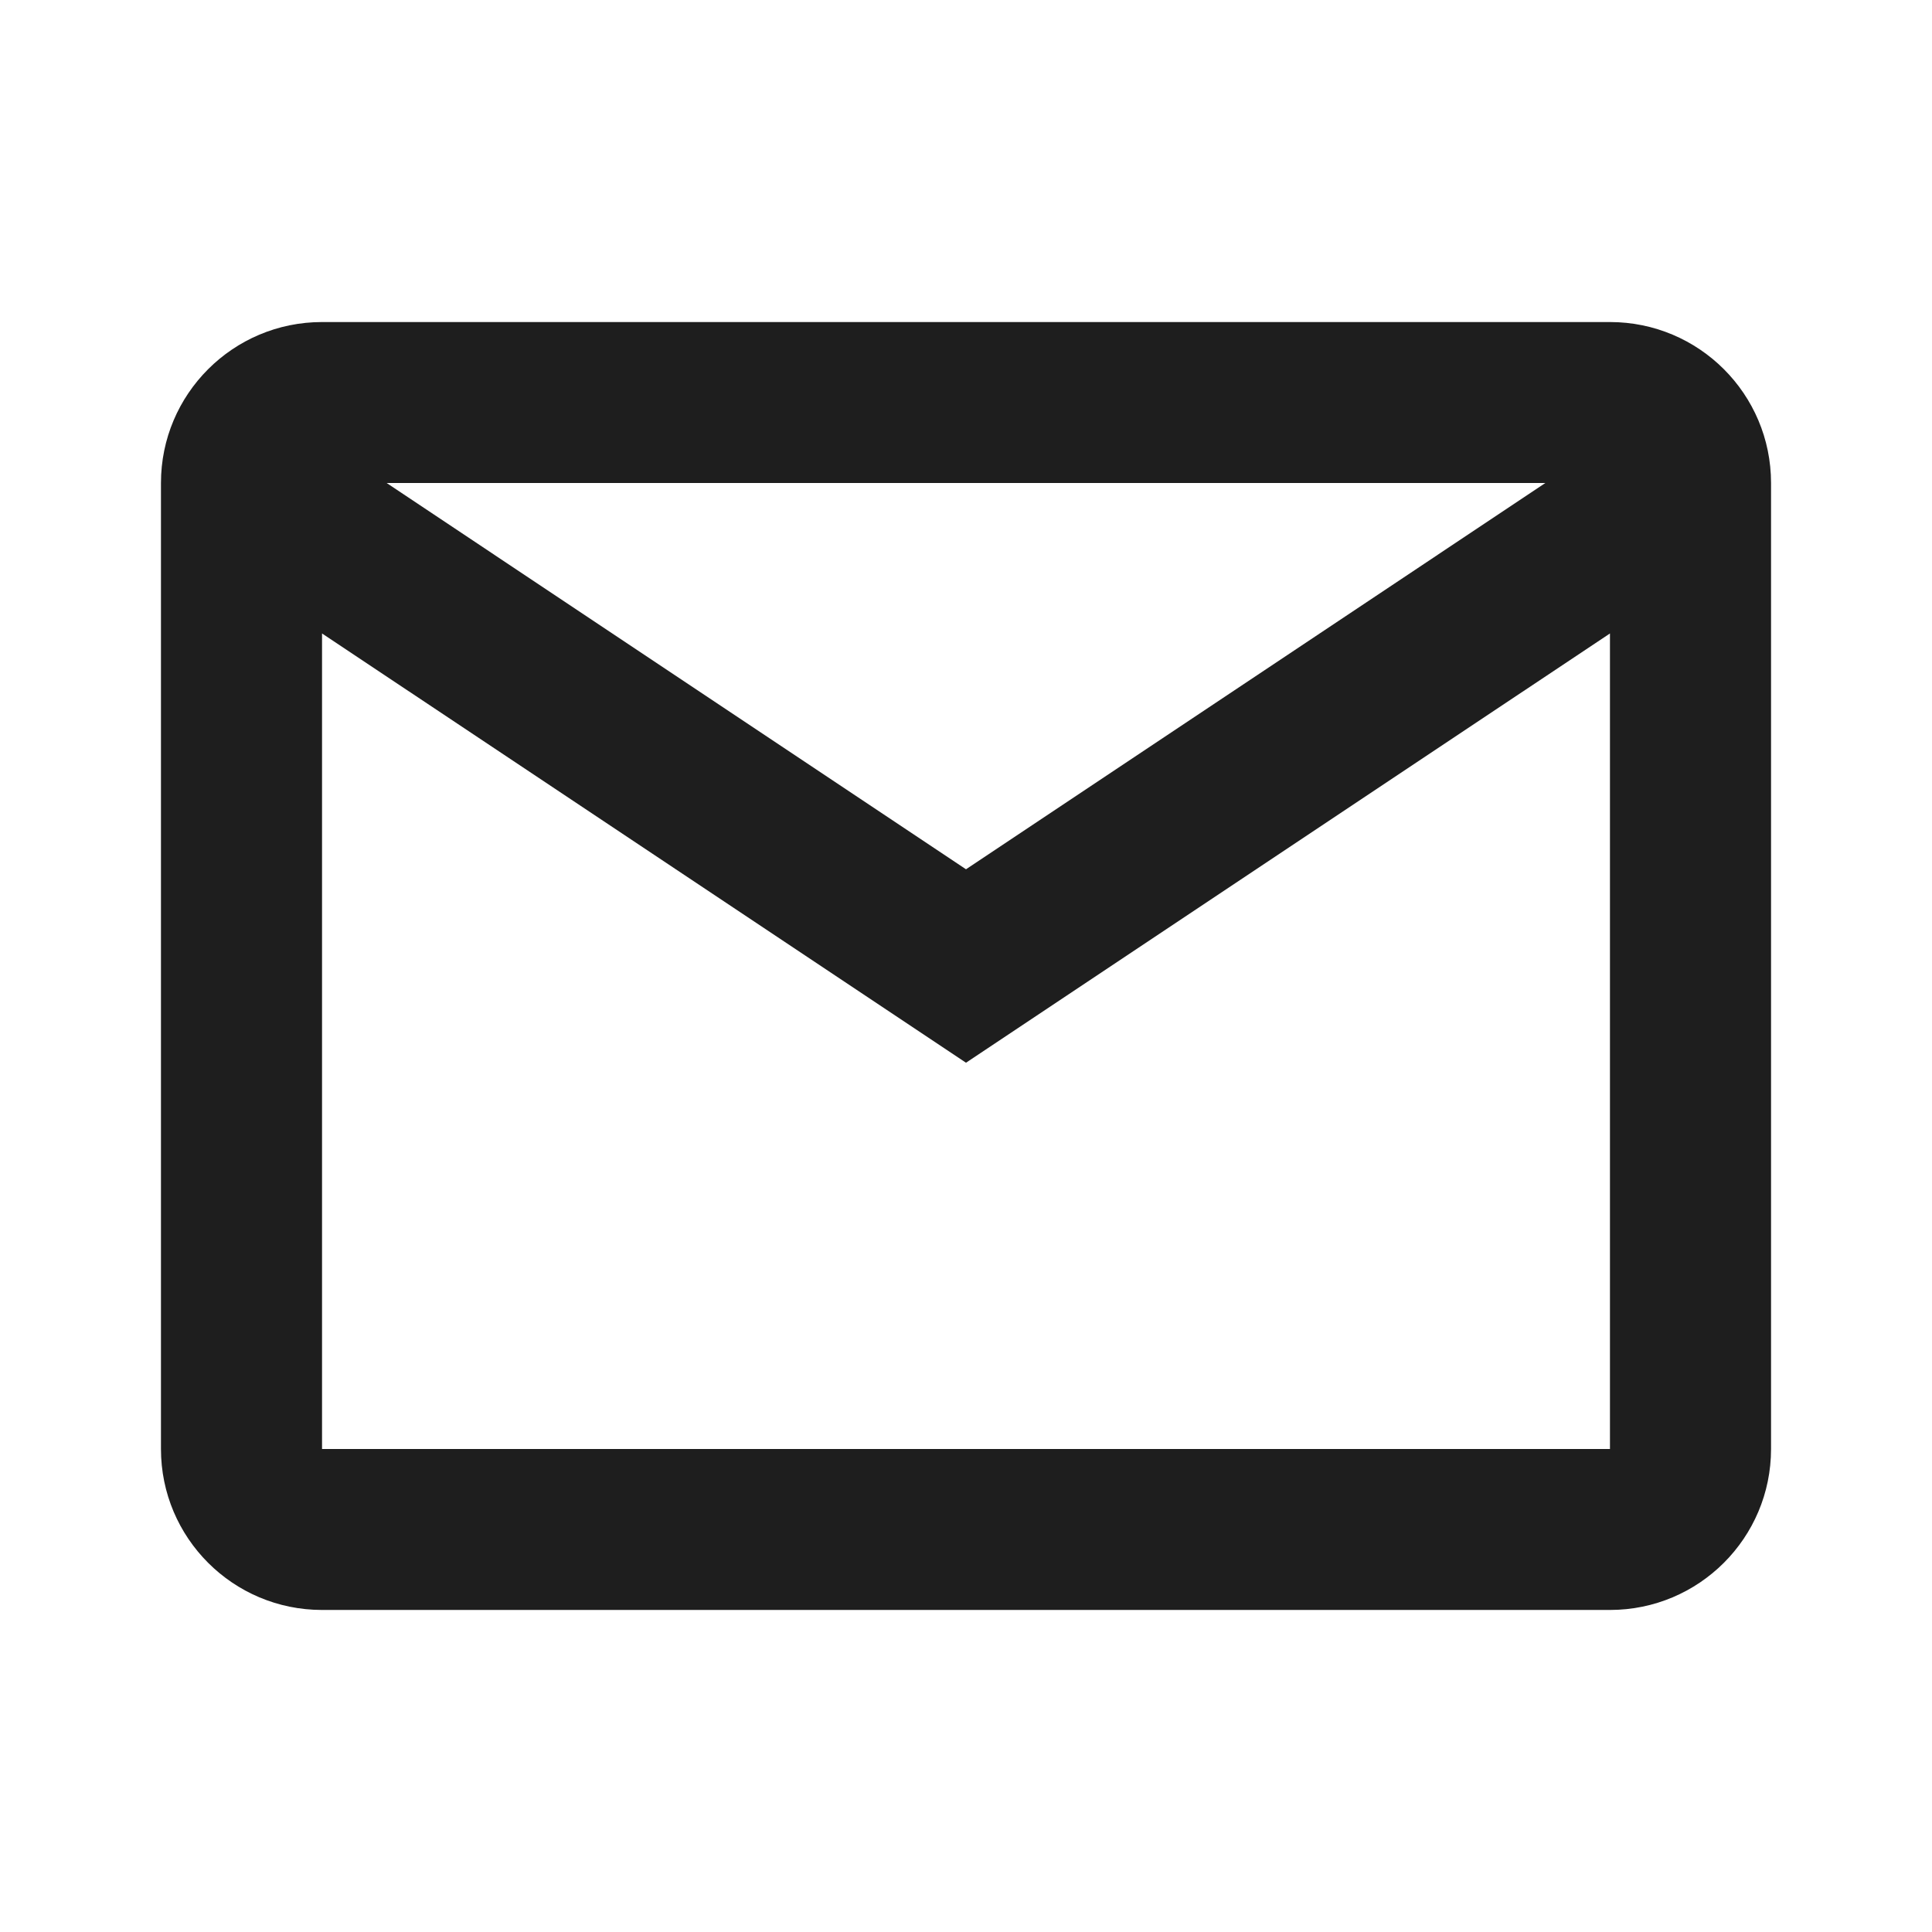 <svg width="16" height="16" viewBox="0 0 16 16" fill="none" xmlns="http://www.w3.org/2000/svg">
<path fill-rule="evenodd" clip-rule="evenodd" d="M1.333 4C1.333 3.264 1.93 2.667 2.667 2.667H13.333C14.07 2.667 14.667 3.264 14.667 4V12C14.667 12.736 14.07 13.333 13.333 13.333H2.667C1.93 13.333 1.333 12.736 1.333 12V4ZM13.333 5.246V12H2.667V5.246L8 8.801L13.333 5.246ZM12.798 4H3.202L8 7.199L12.798 4Z" fill="#1E1E1E"/>
</svg>
